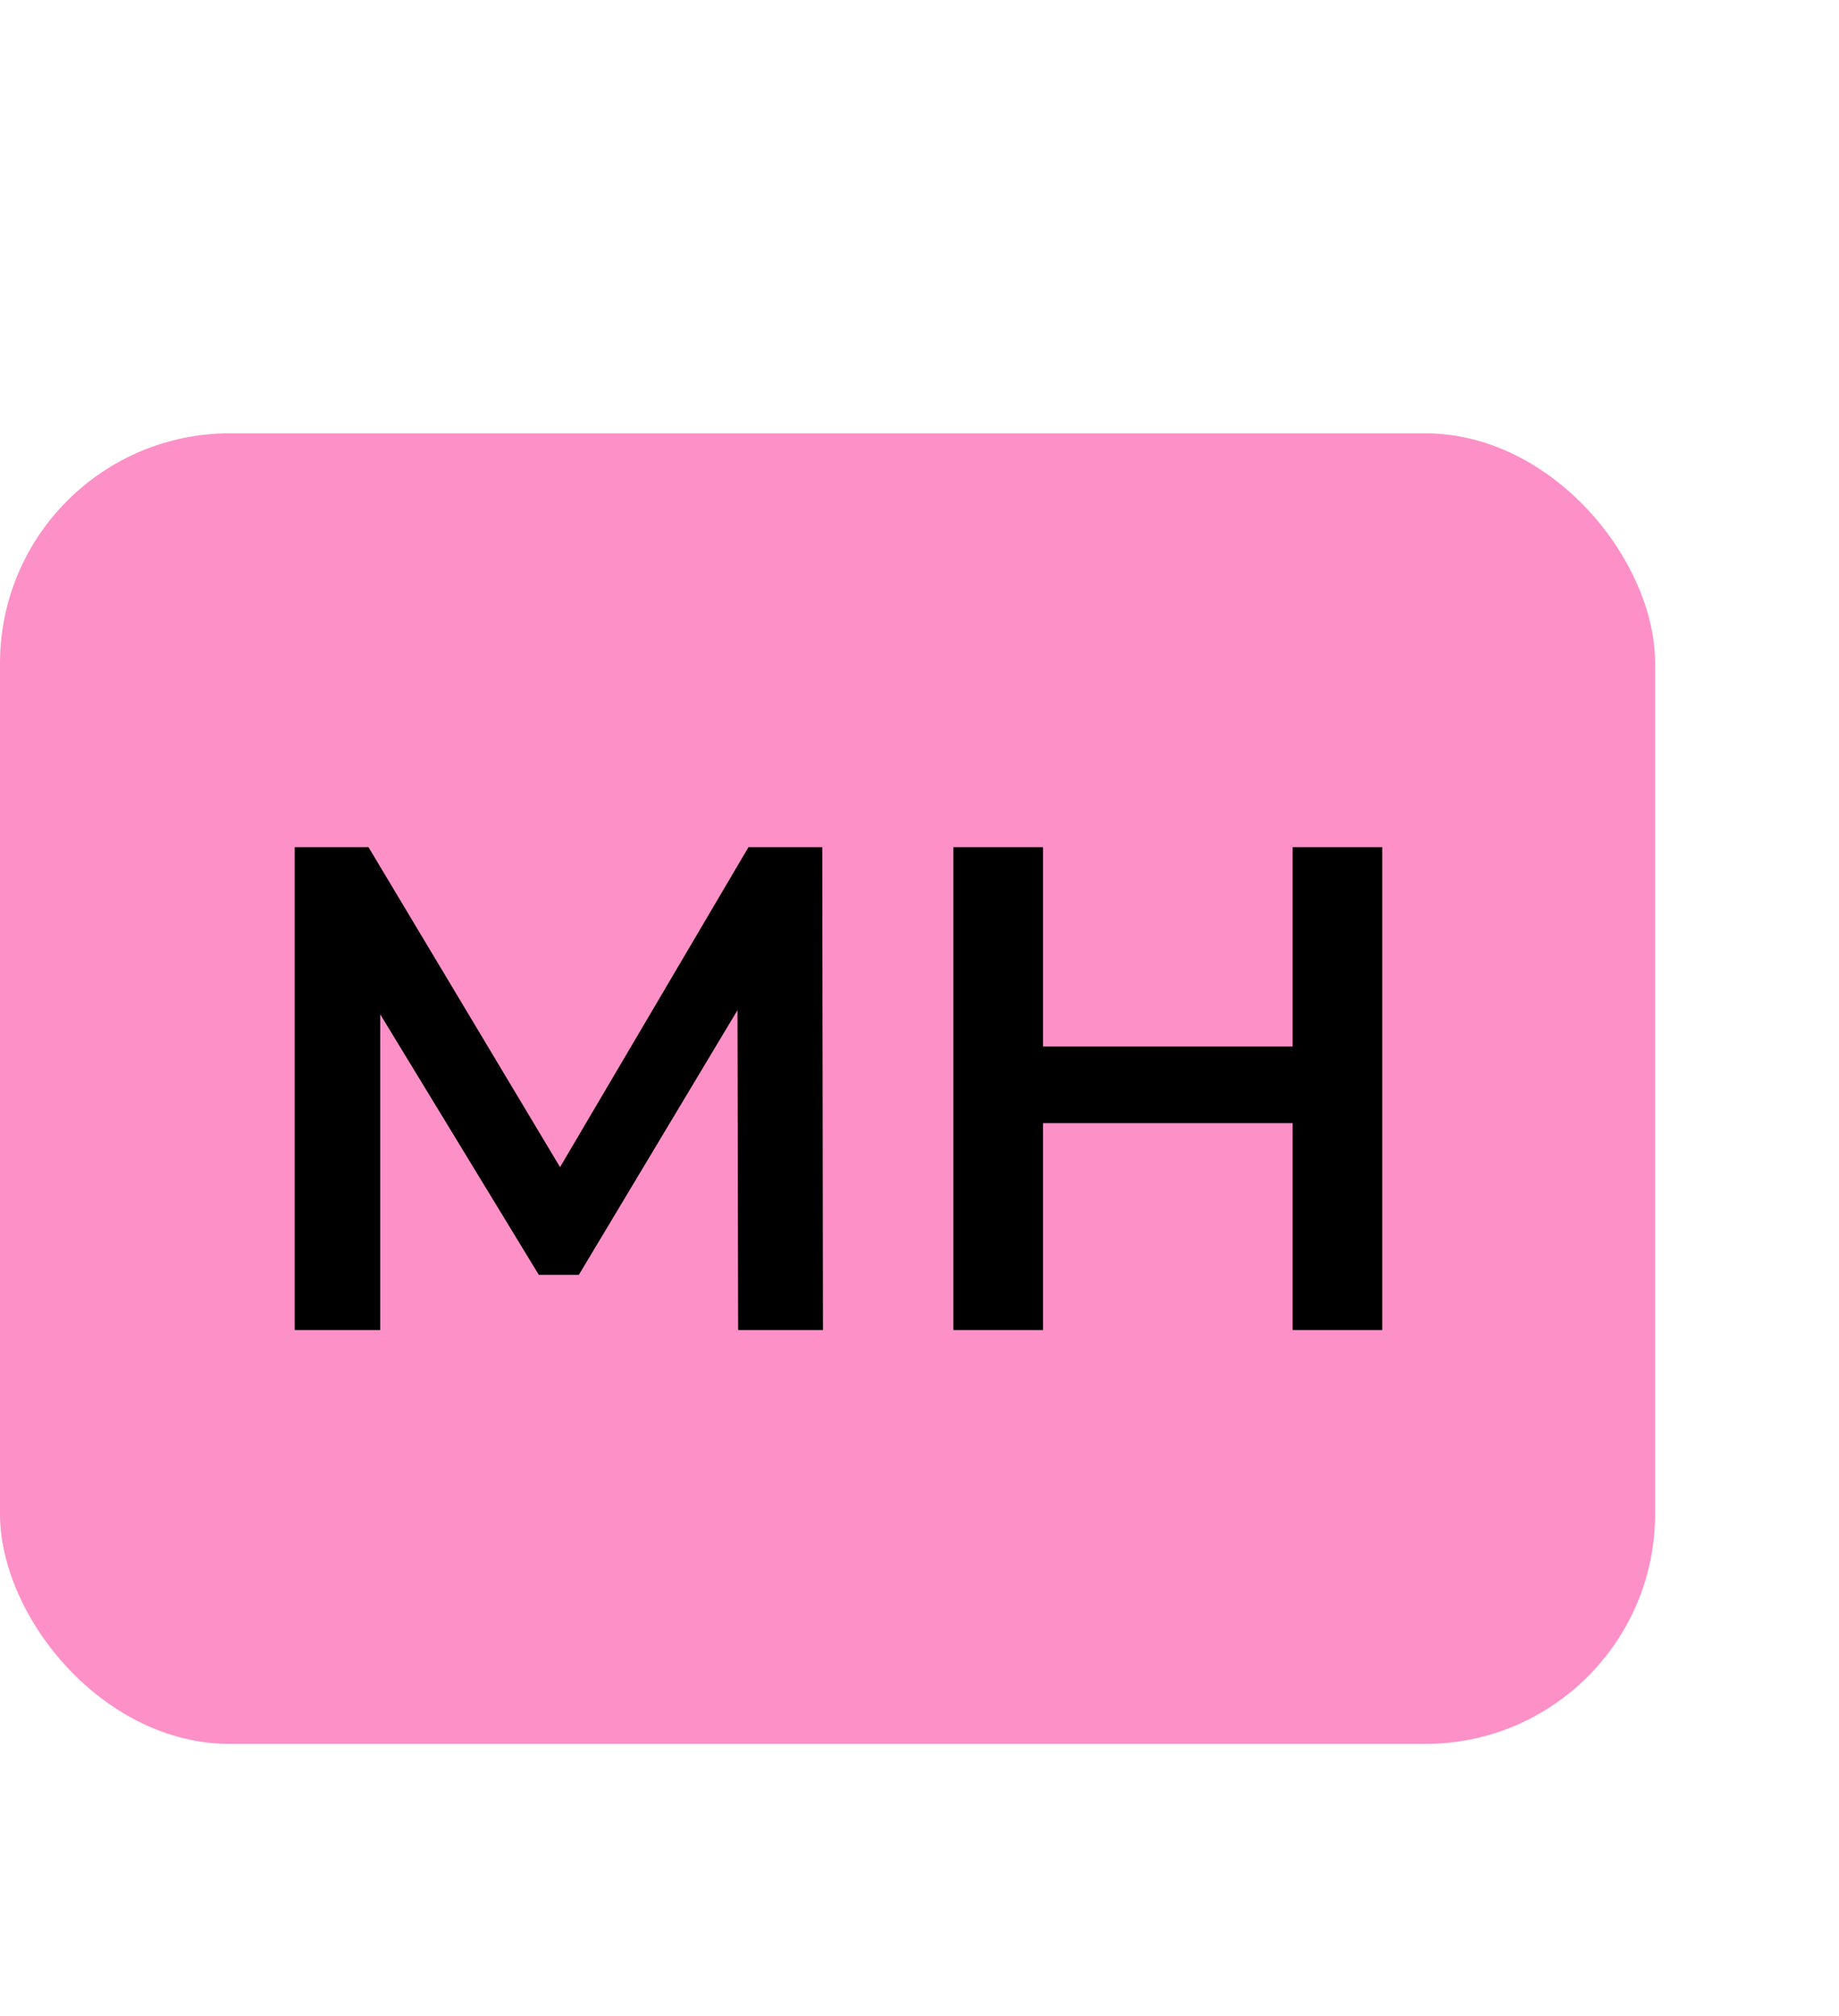 <svg width="52" height="57" viewBox="0 0 80 50" fill="none" xmlns="http://www.w3.org/2000/svg">
<rect width="72" height="57" rx="10" fill="#FD90C7"/>
<path d="M12.82 39V18H16.03L25.21 33.33H23.53L32.56 18H35.77L35.8 39H32.11L32.08 23.79H32.86L25.18 36.6H23.44L15.64 23.79H16.54V39H12.82ZM56.232 18H60.132V39H56.232V18ZM45.372 39H41.472V18H45.372V39ZM56.532 30H45.042V26.67H56.532V30Z" fill="black"/>
</svg>
